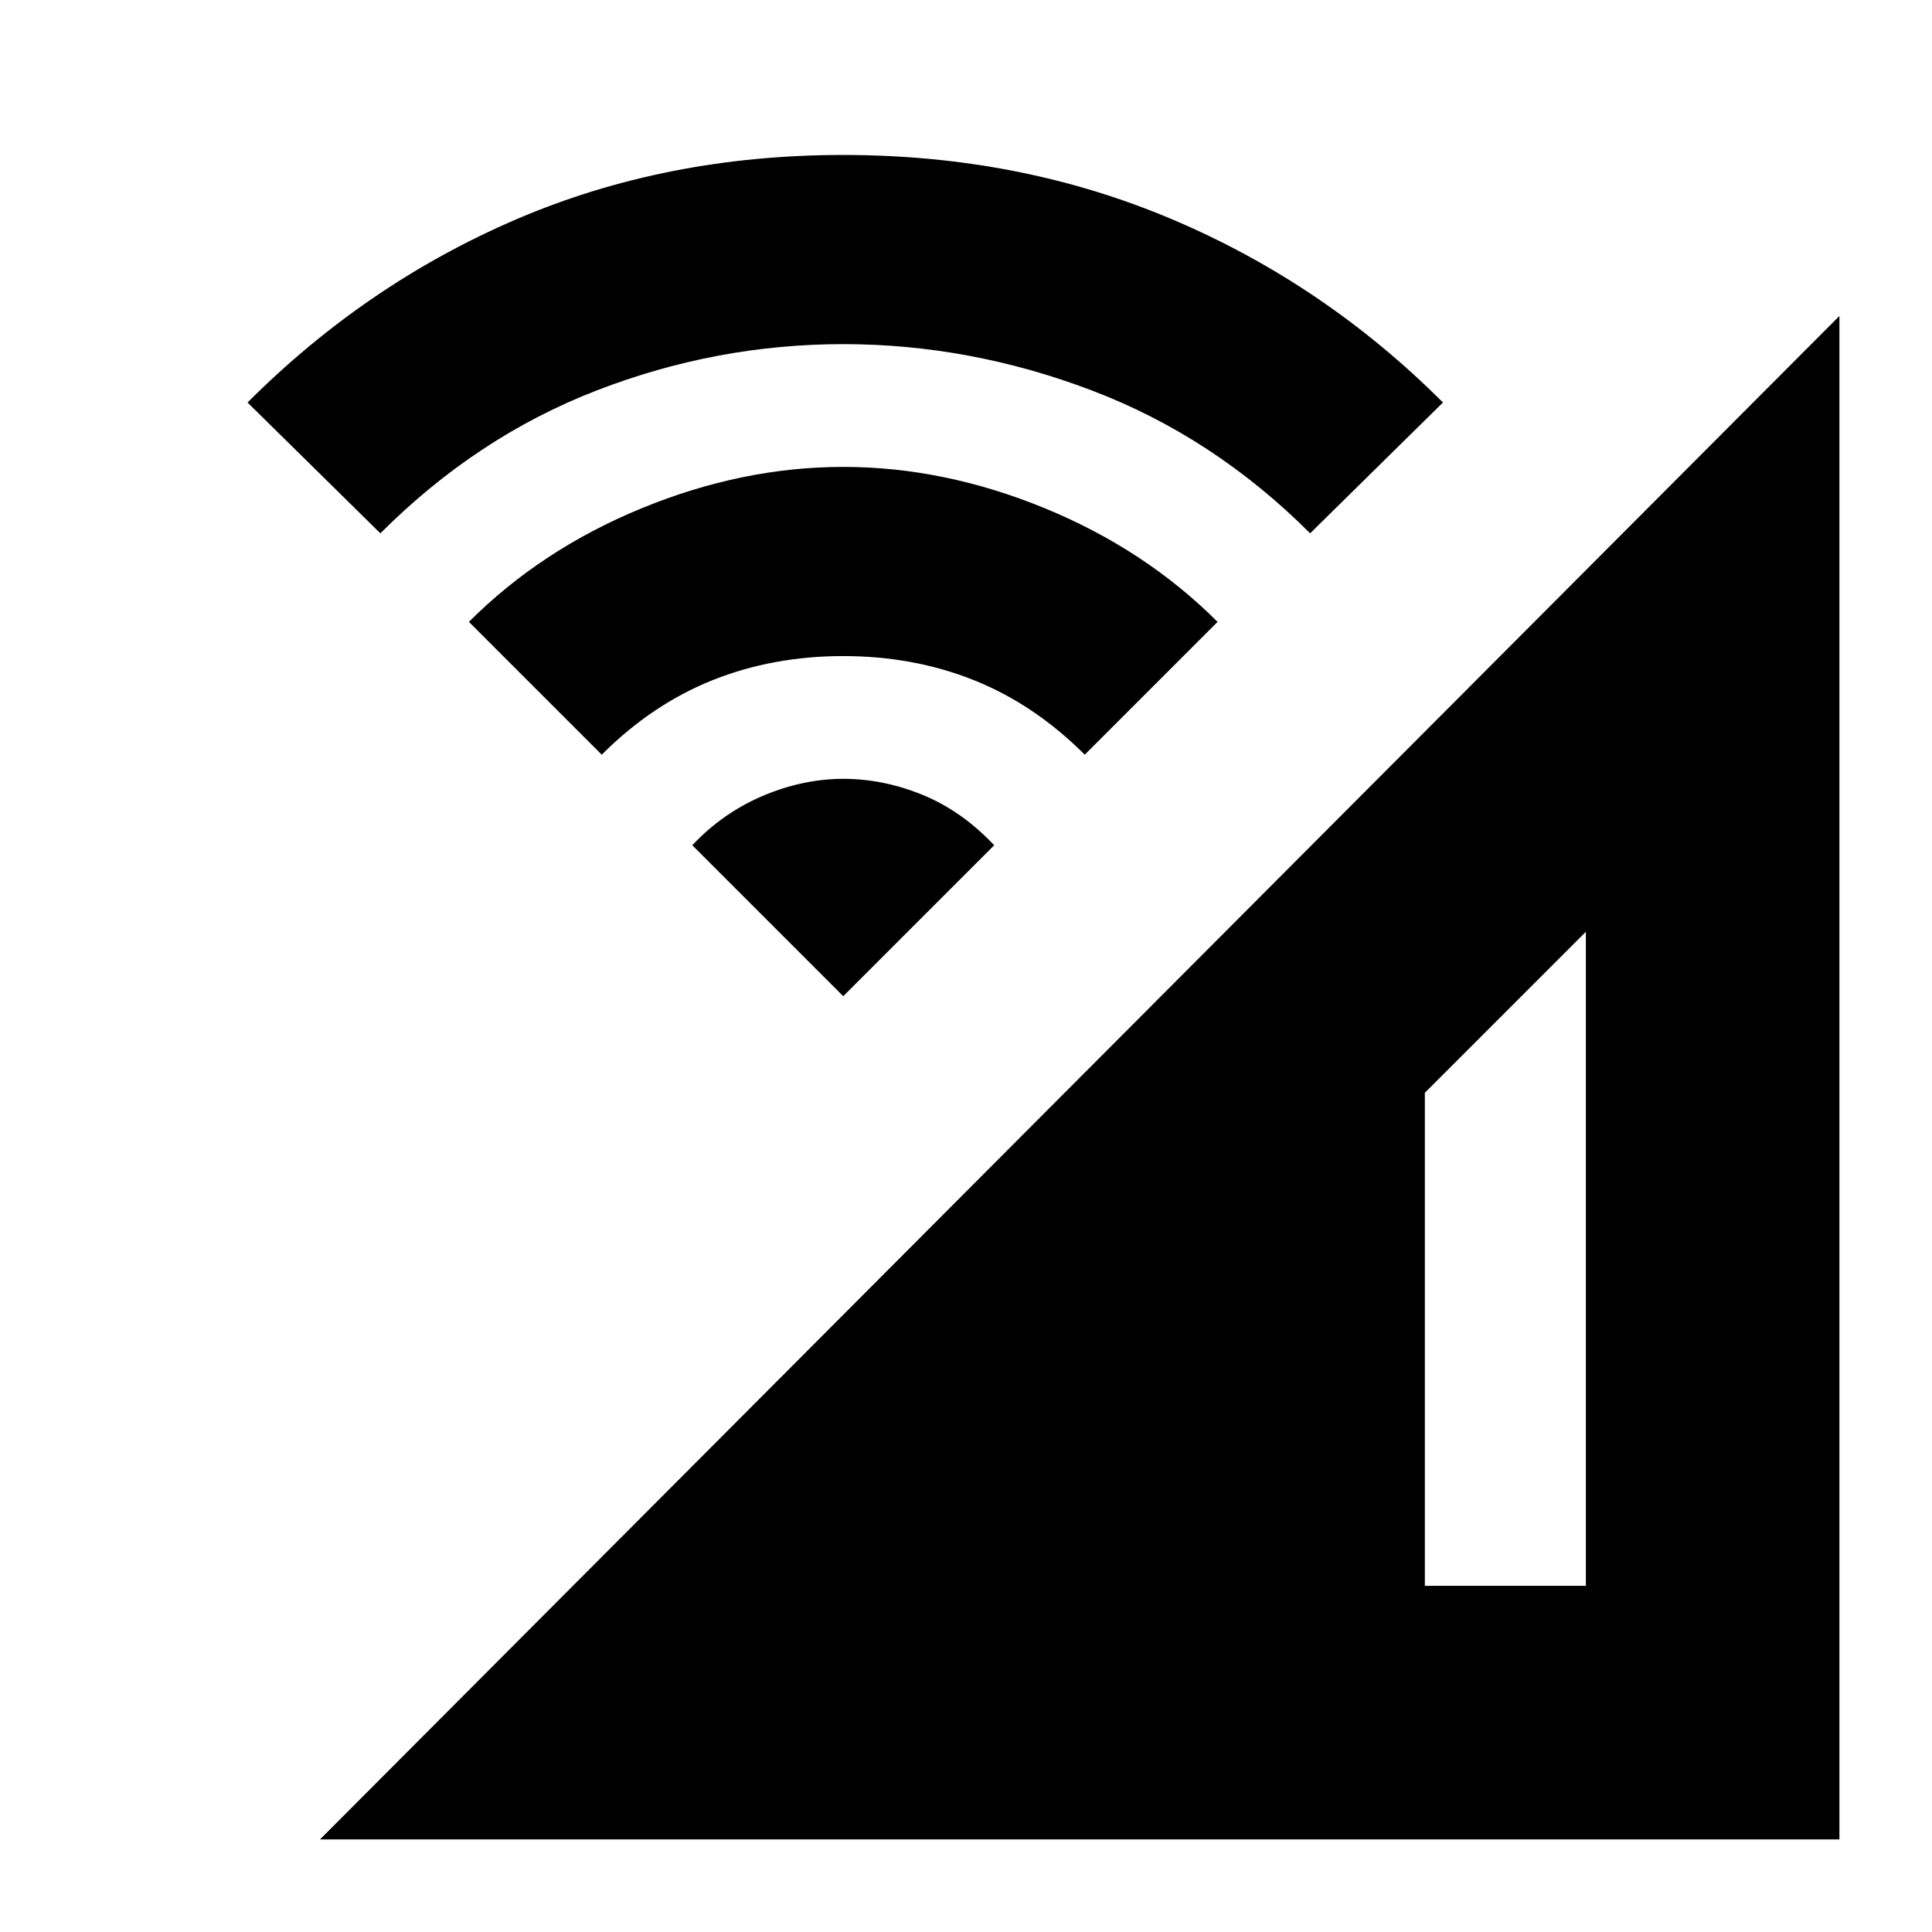 <svg xmlns="http://www.w3.org/2000/svg" height="24" width="24"><path d="M3.975 22.85 22.85 3.925V22.85ZM17.7 19.7H19.7V11.575L17.7 13.575ZM7.475 9.375 5.825 7.725Q6.725 6.825 7.975 6.312Q9.225 5.8 10.475 5.8Q11.725 5.8 12.975 6.312Q14.225 6.825 15.125 7.725L13.475 9.375Q12.85 8.75 12.1 8.45Q11.35 8.15 10.475 8.15Q9.6 8.15 8.85 8.45Q8.1 8.75 7.475 9.375ZM4.725 6.625 3.075 5Q4.55 3.525 6.412 2.725Q8.275 1.925 10.475 1.925Q12.675 1.925 14.562 2.725Q16.45 3.525 17.925 5L16.275 6.625Q15.075 5.425 13.562 4.85Q12.05 4.275 10.475 4.275Q8.9 4.275 7.413 4.85Q5.925 5.425 4.725 6.625ZM10.475 12.375 8.6 10.5Q8.975 10.1 9.475 9.887Q9.975 9.675 10.475 9.675Q10.975 9.675 11.463 9.875Q11.95 10.075 12.35 10.5Z"/></svg>